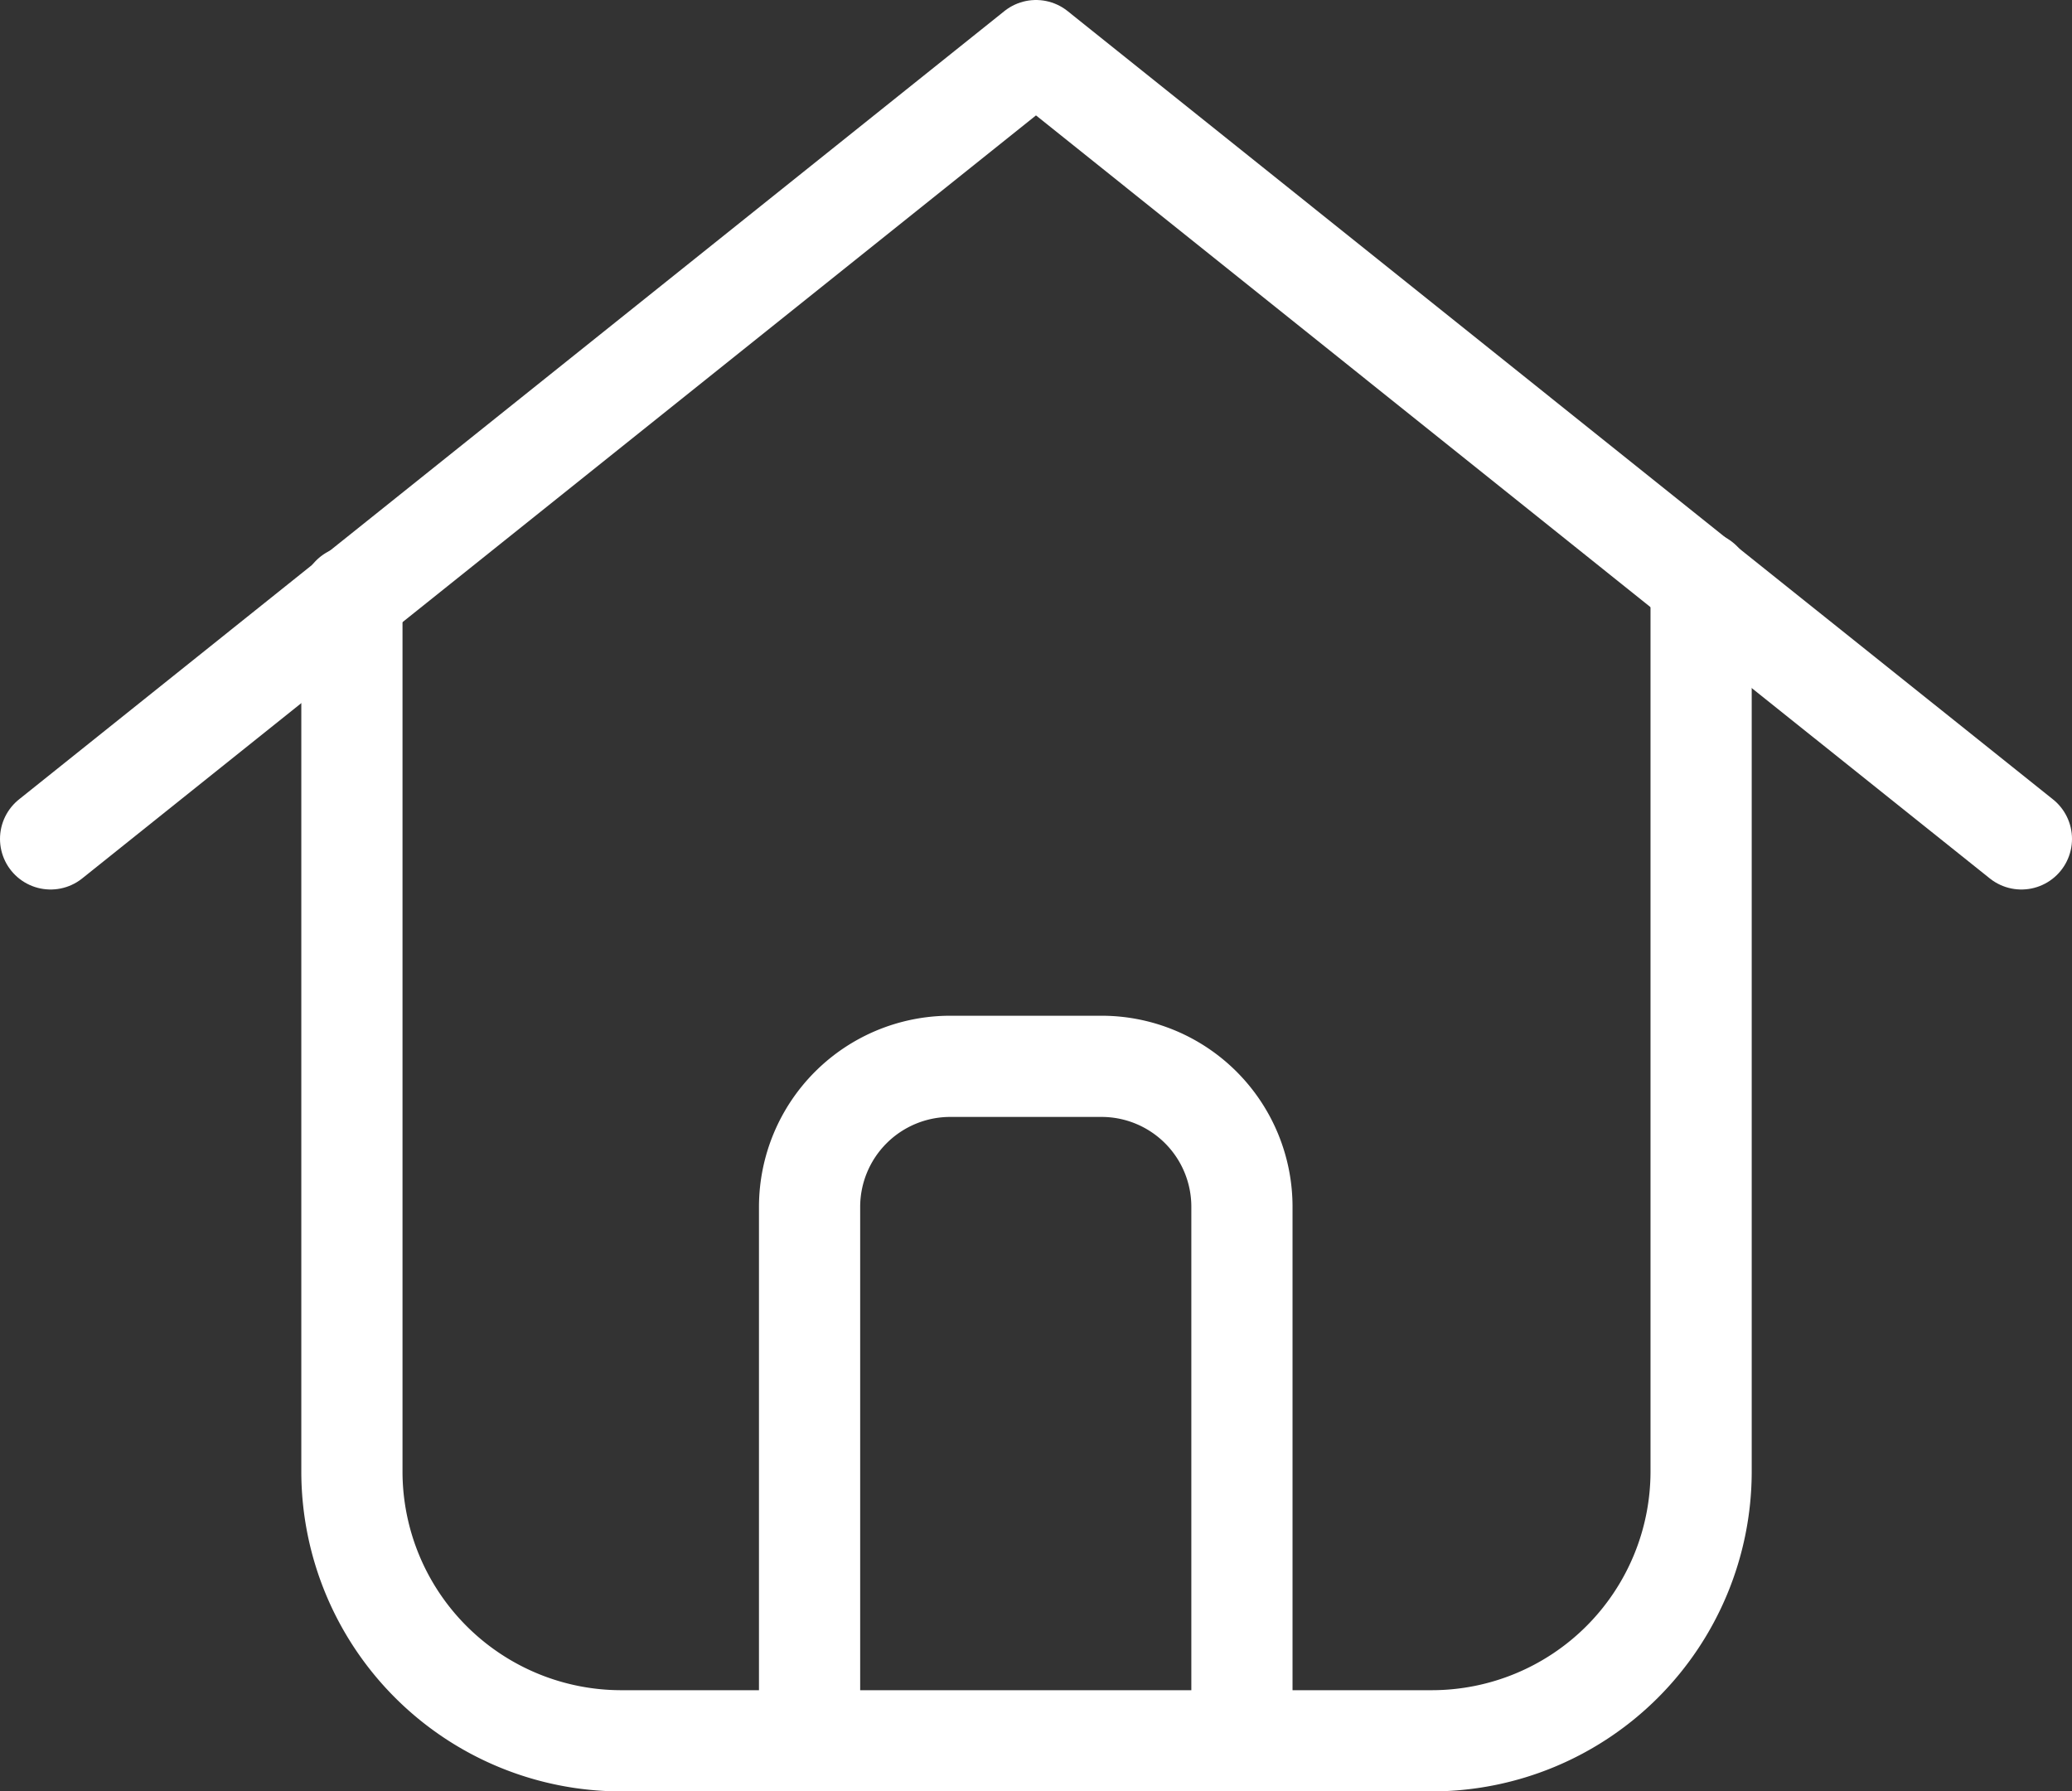 <svg xmlns="http://www.w3.org/2000/svg" viewBox="0 0 81.9 70.81"><rect x="0" y="0" width="81.9" height="70.81" fill="#333333" stroke="none"/><defs><style>.cls-2{fill:none;stroke:#fff;stroke-linecap:round;stroke-linejoin:round;stroke-width:4px;}</style></defs><g id="Layer_2" data-name="Layer 2"><g id="Layer_1-2" data-name="Layer 1"><polyline class="cls-2" points="67.13 22.95 40.95 2 2 33.16"/><line class="cls-2" x1="79.9" y1="33.16" x2="67.13" y2="22.95"/><path class="cls-2" d="M13.91,23.57V58.19A10.65,10.65,0,0,0,24.53,68.81H56.61A10.65,10.65,0,0,0,67.24,58.19V23"/><path class="cls-2" d="M32,68.81V47.69a5.56,5.56,0,0,1,5.55-5.54h6a5.55,5.55,0,0,1,5.54,5.54V68.81"/></g></g></svg>